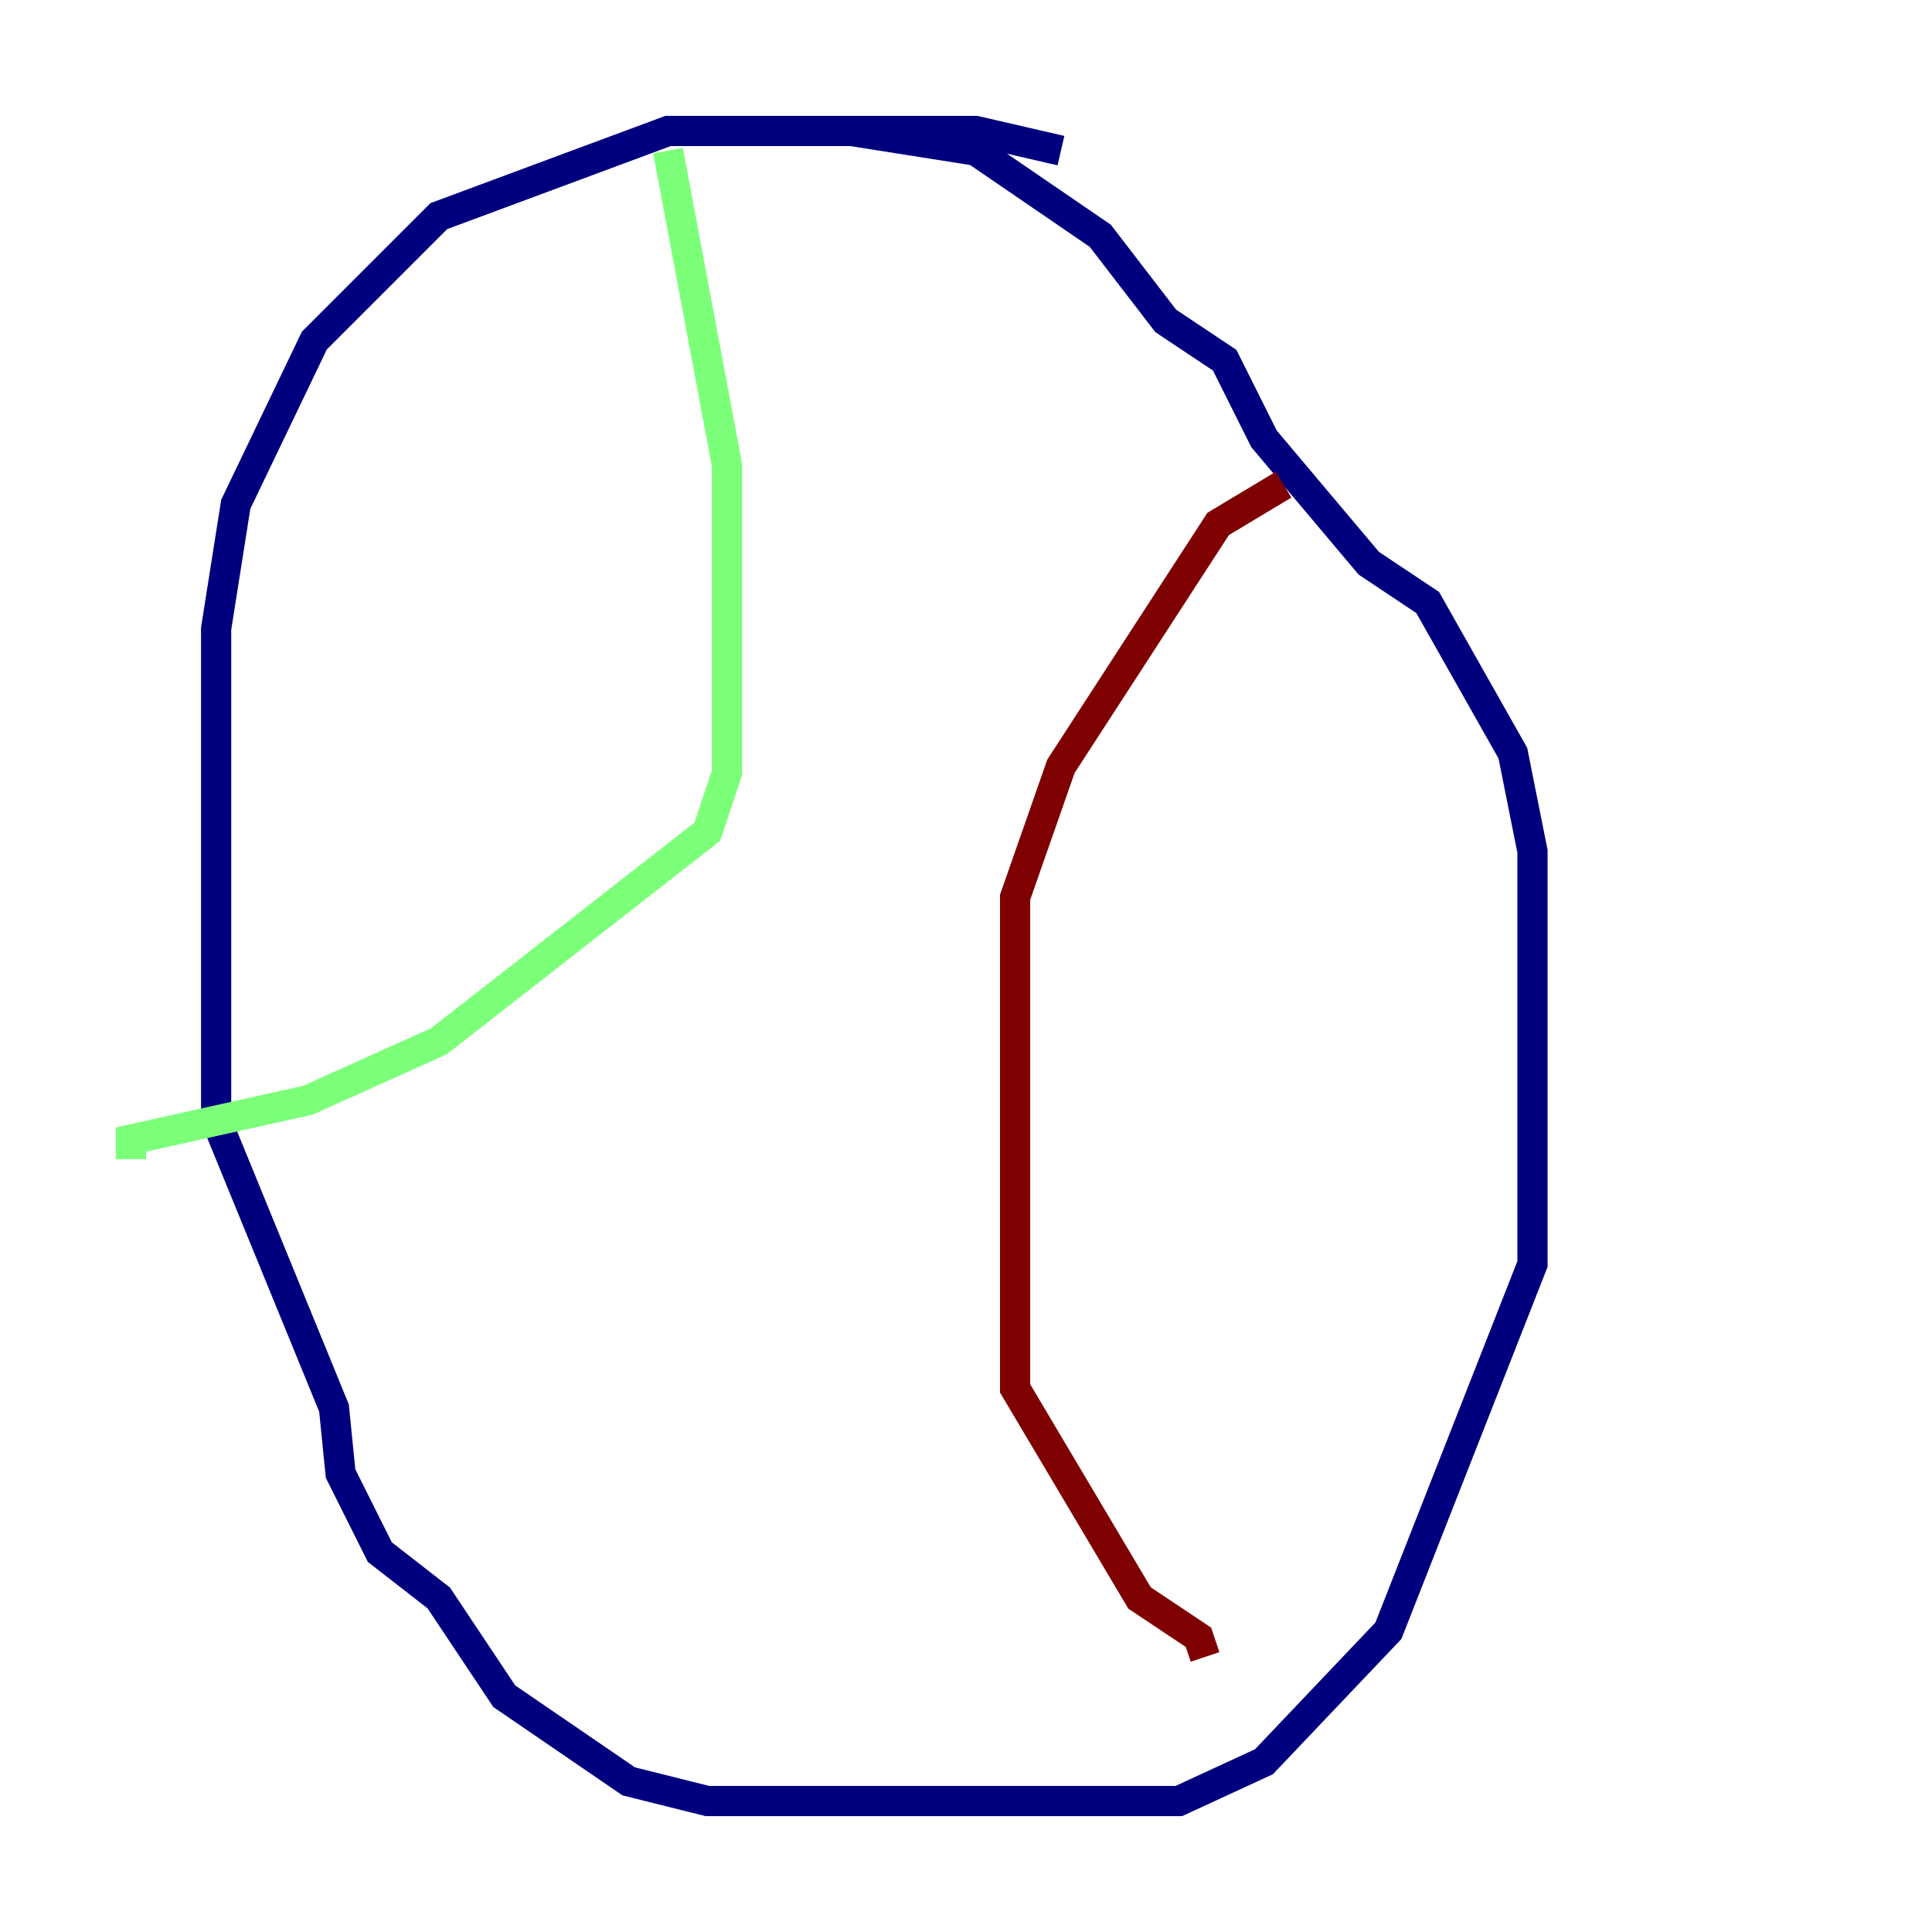 <?xml version="1.0" encoding="utf-8" ?>
<svg baseProfile="tiny" height="128" version="1.2" viewBox="0,0,128,128" width="128" xmlns="http://www.w3.org/2000/svg" xmlns:ev="http://www.w3.org/2001/xml-events" xmlns:xlink="http://www.w3.org/1999/xlink"><defs /><polyline fill="none" points="70.291,9.98 64.651,8.678 44.258,8.678 29.071,14.319 20.827,22.563 15.62,33.41 14.319,41.654 14.319,74.197 22.129,93.288 22.563,97.627 25.166,102.834 29.071,105.871 33.41,112.38 41.654,118.02 46.861,119.322 78.102,119.322 83.742,116.719 91.986,108.041 101.532,83.742 101.532,56.407 100.231,49.898 94.59,39.919 90.685,37.315 83.742,29.071 81.139,23.864 77.234,21.261 72.895,15.62 64.651,9.98 56.407,8.678" stroke="#00007f" stroke-width="2" /><polyline fill="none" points="44.258,9.98 48.163,30.807 48.163,51.2 46.861,55.105 29.071,68.99 20.393,72.895 8.678,75.498 8.678,76.8" stroke="#7cff79" stroke-width="2" /><polyline fill="none" points="85.044,32.108 80.705,34.712 70.291,50.766 67.254,59.444 67.254,91.986 75.498,105.871 79.403,108.475 79.837,109.776" stroke="#7f0000" stroke-width="2" /></svg>